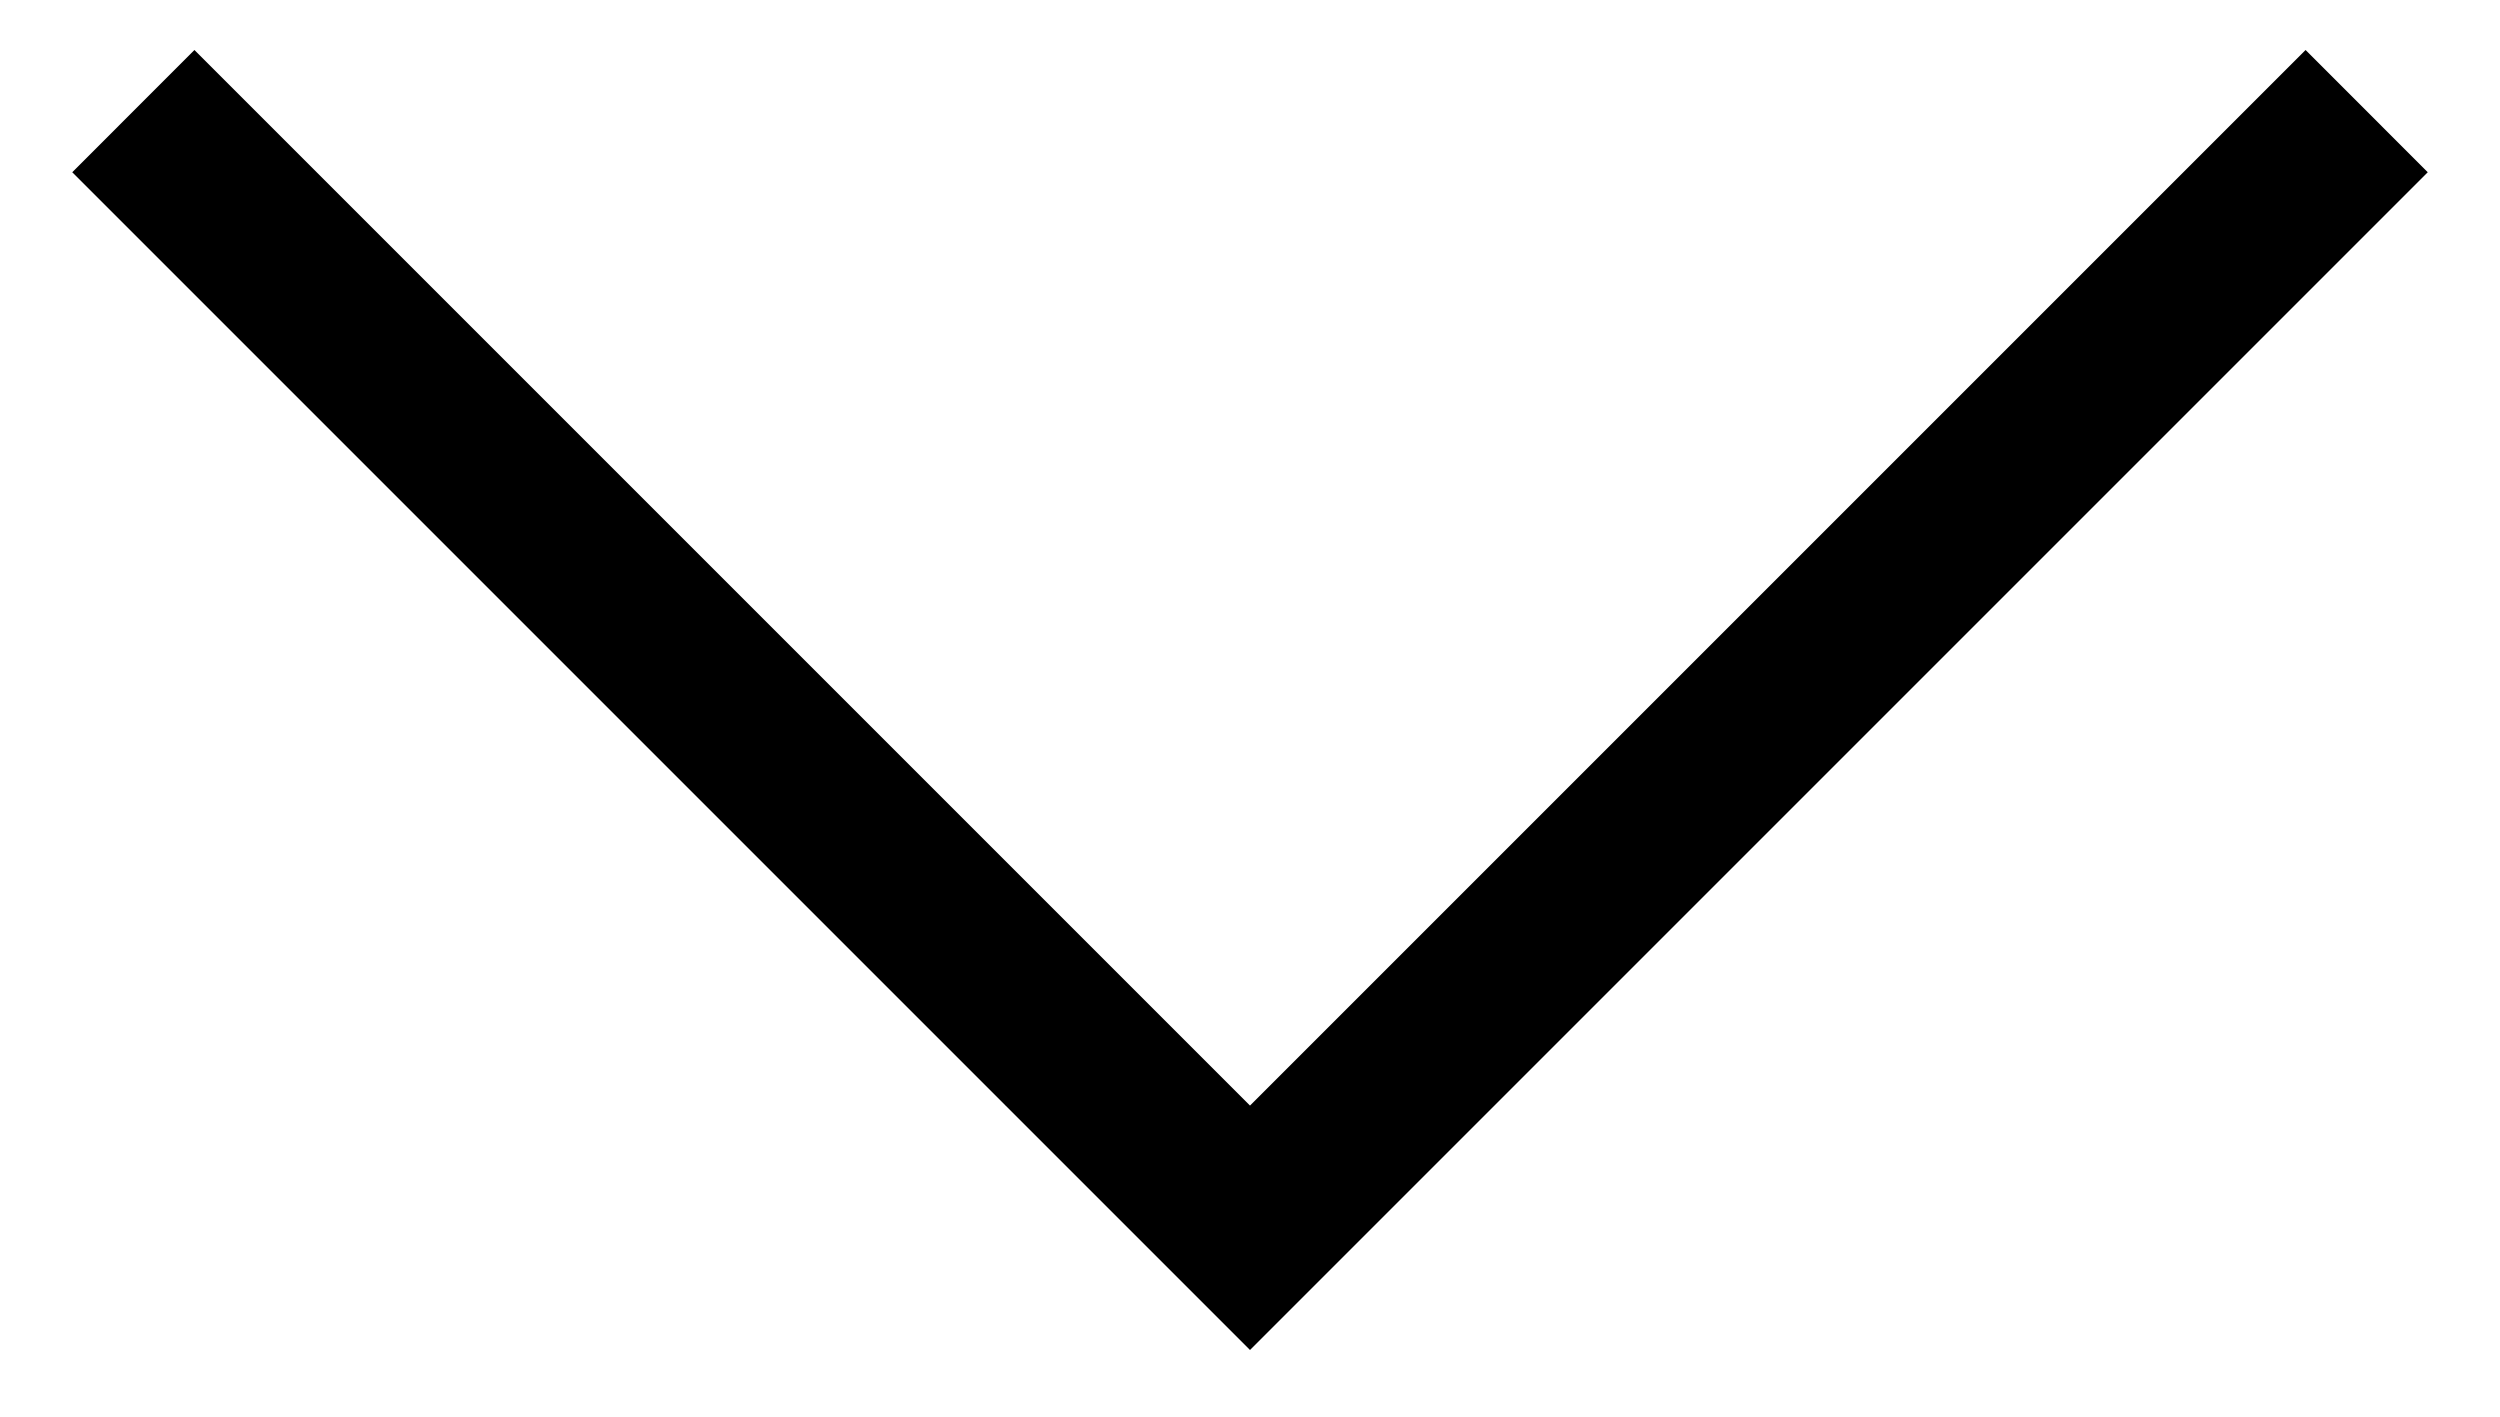 <svg width="30" height="17" viewBox="0 0 30 17" fill="none" xmlns="http://www.w3.org/2000/svg">
<path d="M15 16.2L0.867 2.067L2.333 0.6L15 13.267L27.667 0.6L29.133 2.067L15 16.2Z" fill="black"/>
</svg>

